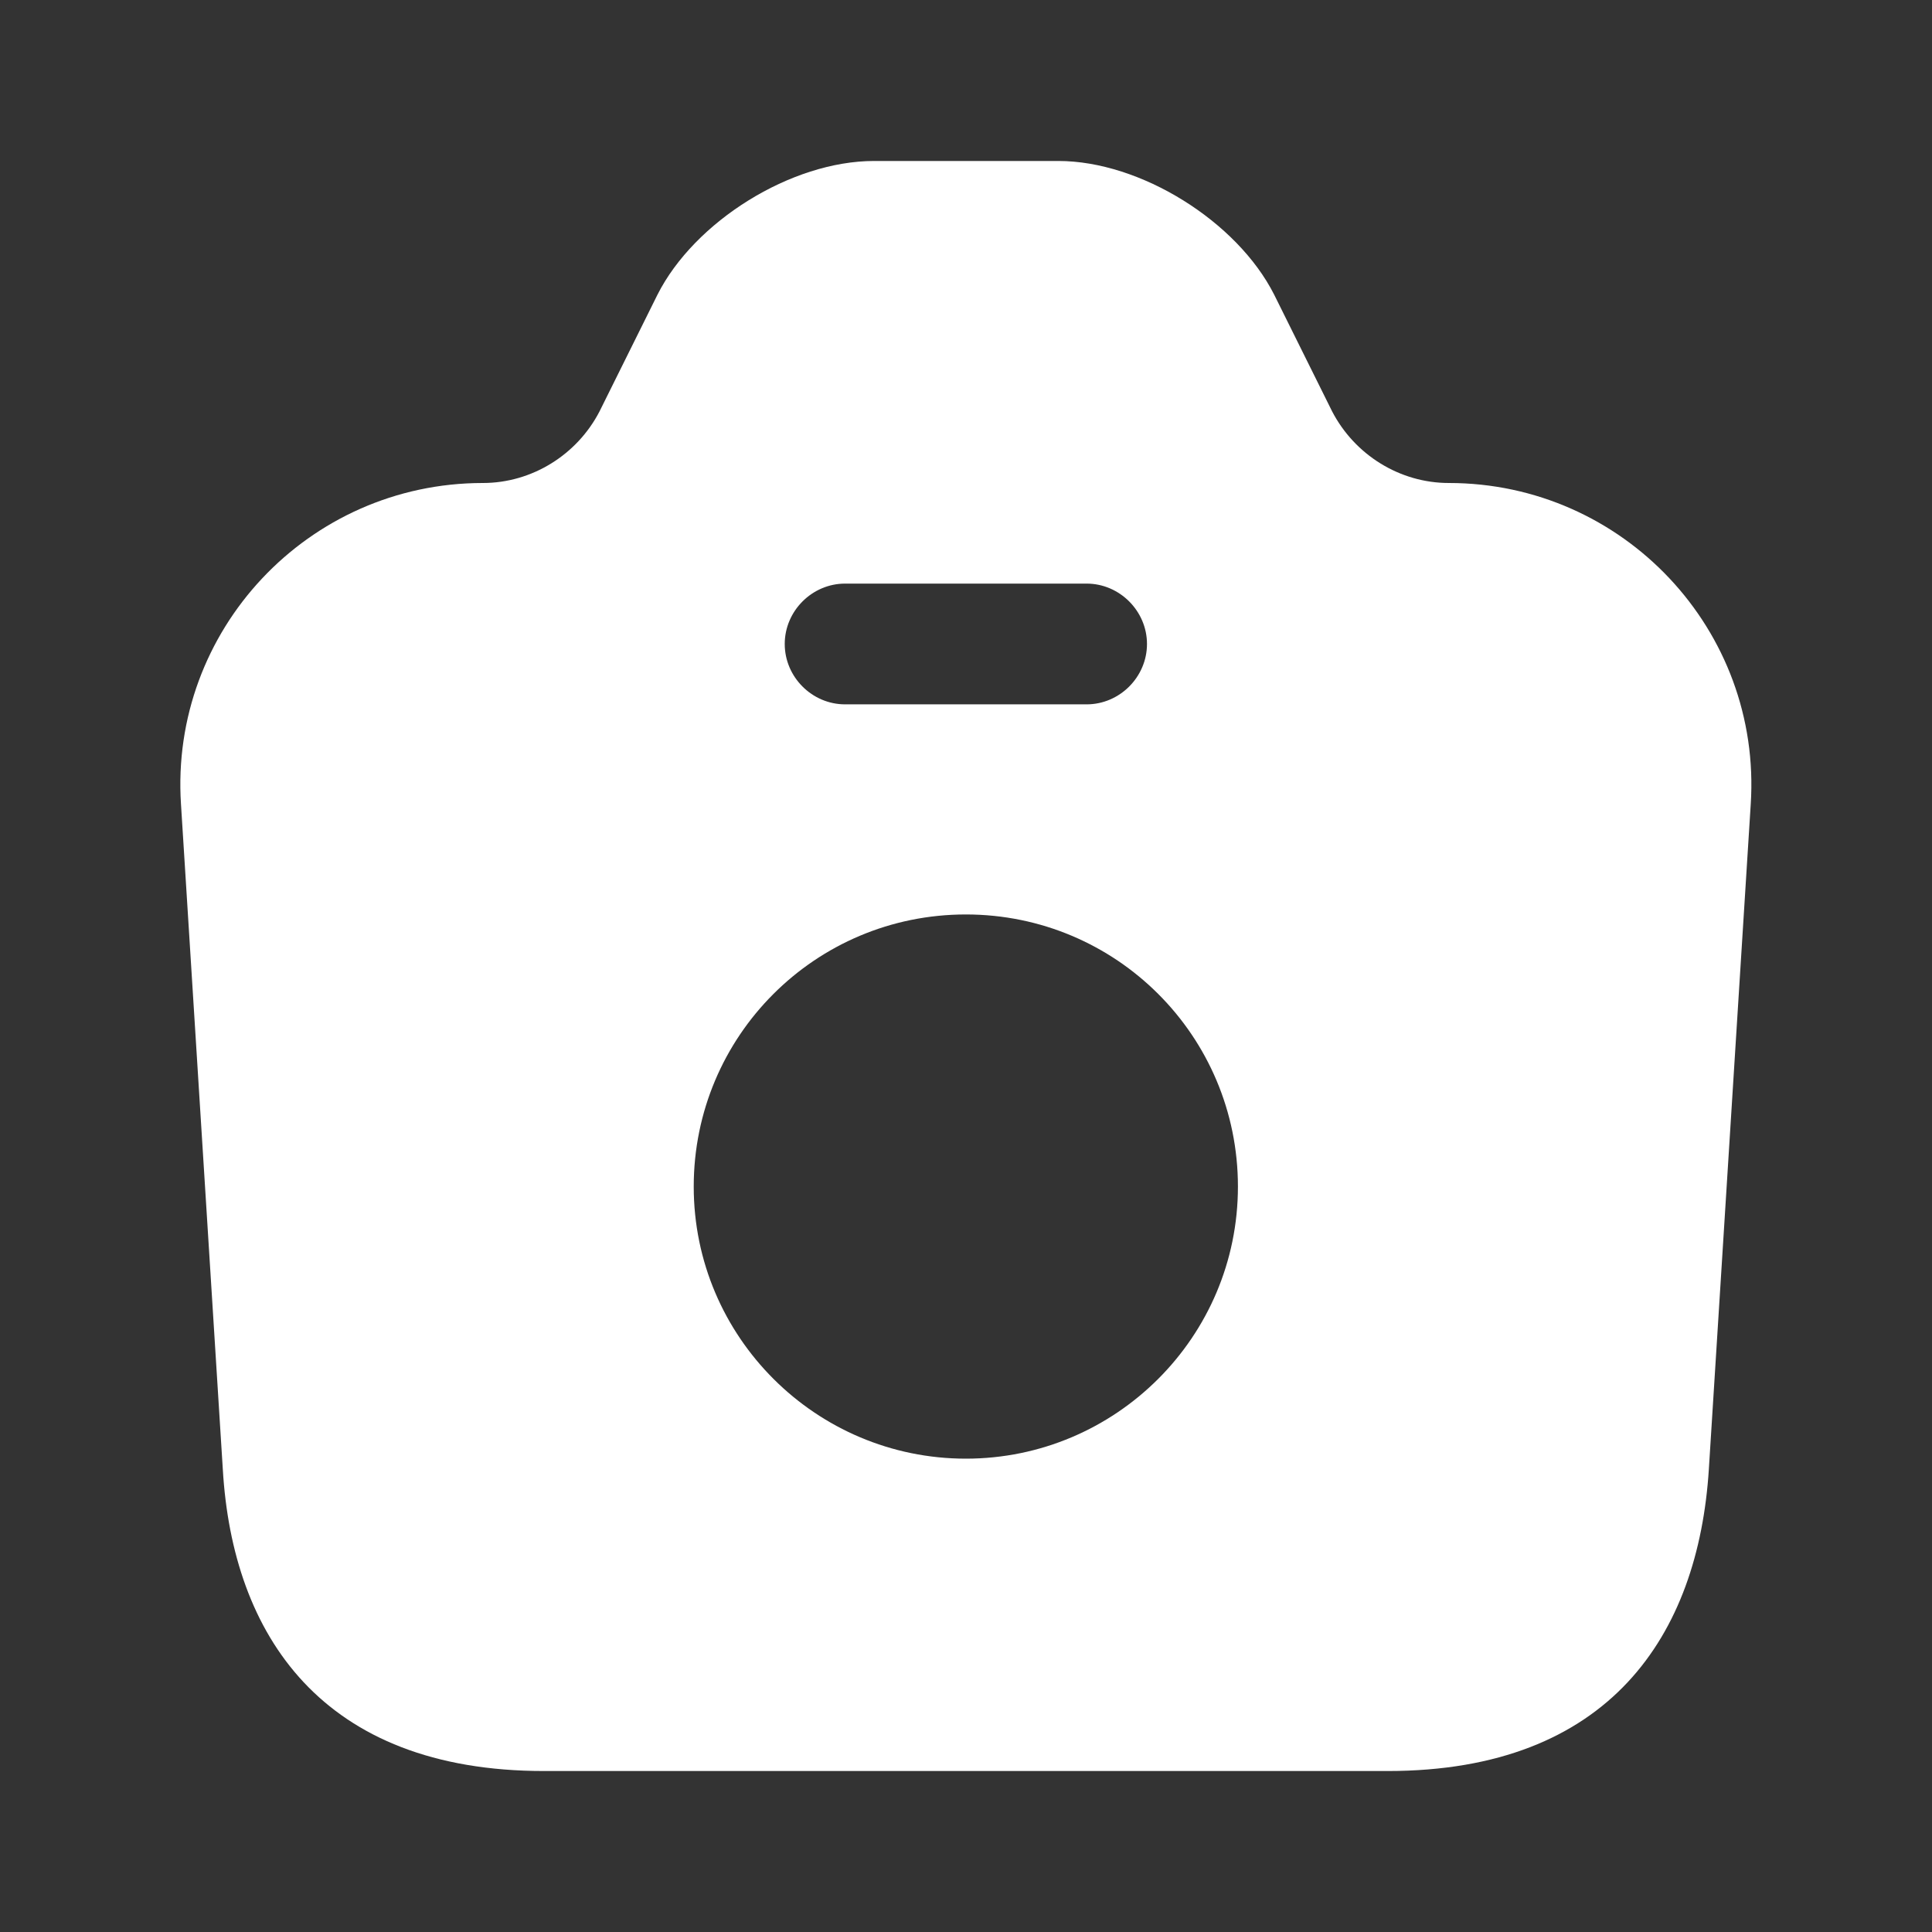 <svg width="28" height="28" viewBox="0 0 28 28" fill="none" xmlns="http://www.w3.org/2000/svg">
<rect x="0" y="0" width="28" height="28" fill="#333333" stroke="none"/>
<path d="M20.998 7C20.286 7 19.633 6.592 19.306 5.962L18.466 4.27C17.929 3.208 16.529 2.333 15.339 2.333H12.668C11.466 2.333 10.066 3.208 9.529 4.27L8.689 5.962C8.363 6.592 7.709 7 6.998 7C4.466 7 2.459 9.135 2.623 11.655L3.229 21.292C3.369 23.695 4.664 25.667 7.884 25.667H20.111C23.331 25.667 24.614 23.695 24.766 21.292L25.373 11.655C25.536 9.135 23.529 7 20.998 7ZM12.248 8.458H15.748C16.226 8.458 16.623 8.855 16.623 9.333C16.623 9.812 16.226 10.208 15.748 10.208H12.248C11.769 10.208 11.373 9.812 11.373 9.333C11.373 8.855 11.769 8.458 12.248 8.458ZM13.998 21.14C11.828 21.14 10.054 19.378 10.054 17.197C10.054 15.015 11.816 13.253 13.998 13.253C16.179 13.253 17.941 15.015 17.941 17.197C17.941 19.378 16.168 21.14 13.998 21.14Z" fill="white"/>
</svg>
